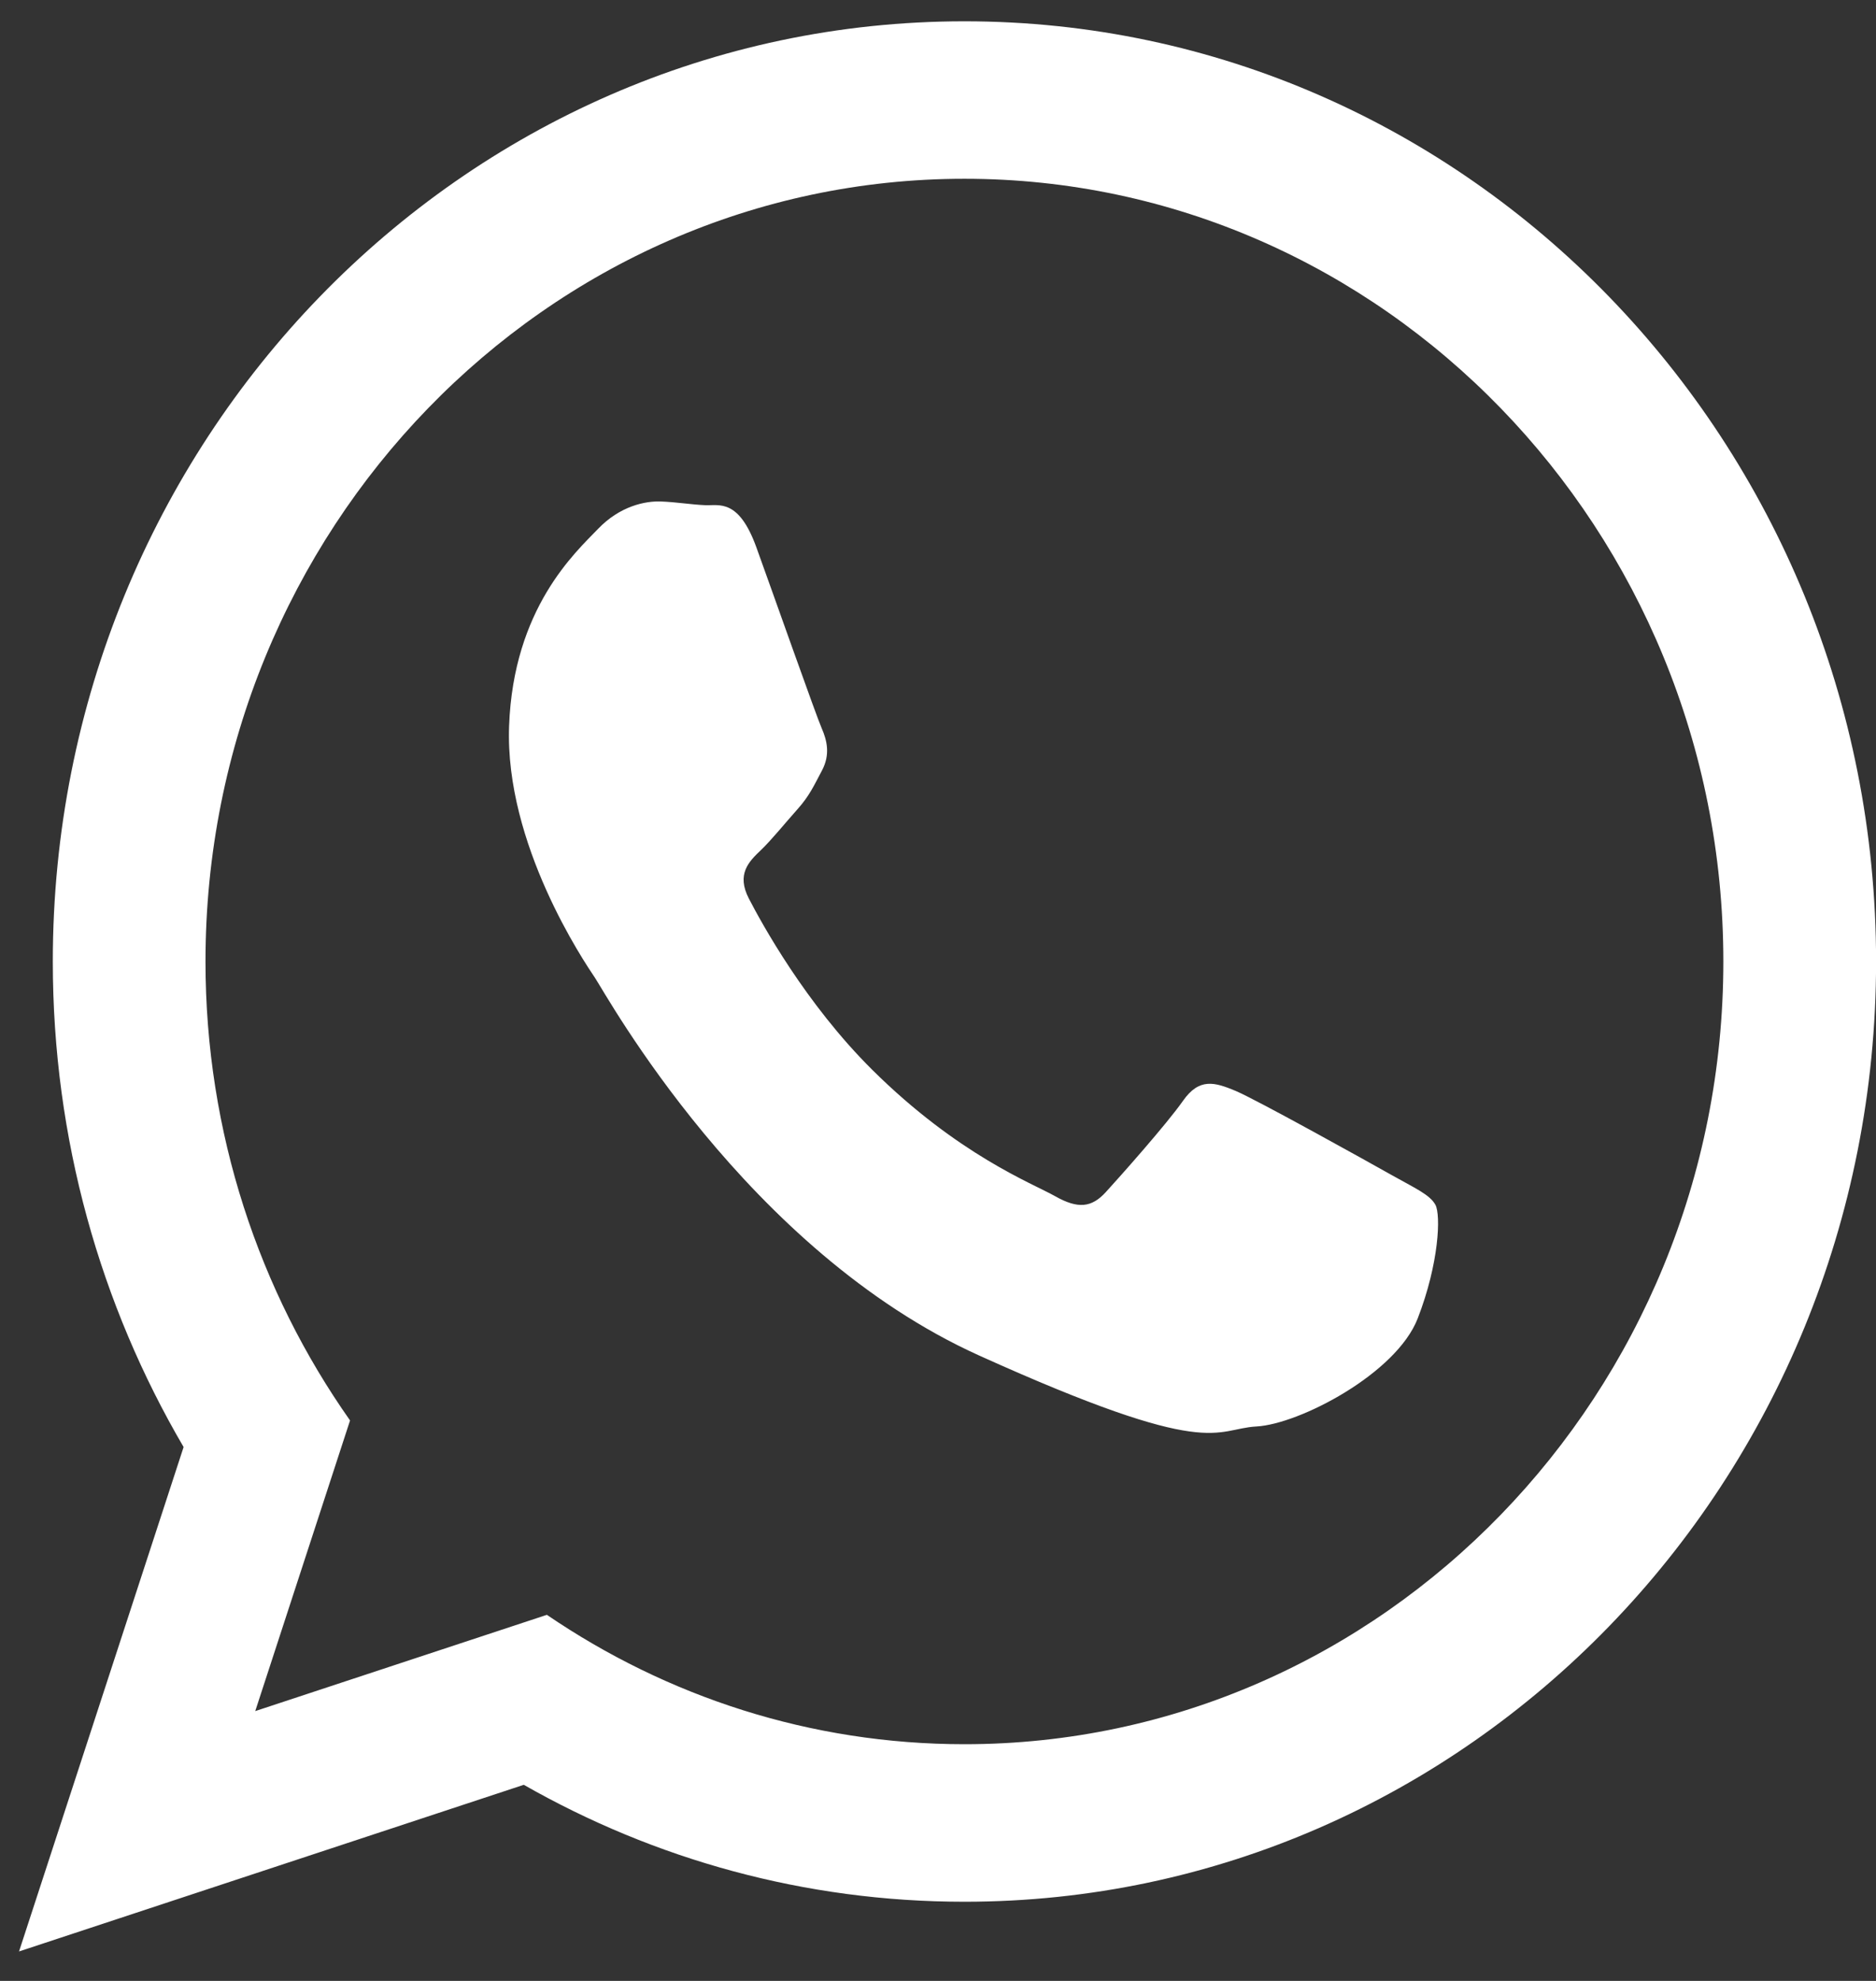 <?xml version="1.0" encoding="UTF-8" standalone="no"?>
<svg width="54px" height="57px" viewBox="0 0 54 57" version="1.1" xmlns="http://www.w3.org/2000/svg" xmlns:xlink="http://www.w3.org/1999/xlink" xmlns:sketch="http://www.bohemiancoding.com/sketch/ns">
    <rect x="0" y="0" width="54" height="57" fill="#333333" stroke="none"/>
    <!-- Generator: Sketch 3.3.2 (12043) - http://www.bohemiancoding.com/sketch -->
    <title>Imported Layers 2</title>
    <desc>Created with Sketch.</desc>
    <defs></defs>
    <g id="Page-1" stroke="none" stroke-width="1" fill="none" fill-rule="evenodd" sketch:type="MSPage">
        <g id="Artboard-5" sketch:type="MSArtboardGroup" transform="translate(-387, -473)" fill="#FFFFFF">
            <g id="Group" sketch:type="MSLayerGroup" transform="translate(92, 462)">
                <g id="Rectangle-245-+-Imported-Layers-2" transform="translate(282, 0)" sketch:type="MSShapeGroup">
                    <path d="M40.761,11.613 C26.268,11.613 14.52,23.726 14.52,38.668 C14.52,43.779 15.895,48.559 18.285,52.638 L13.548,67.152 L28.077,62.357 C31.836,64.5 36.159,65.722 40.761,65.722 C55.253,65.722 67.002,53.609 67.002,38.668 C67.002,23.726 55.253,11.613 40.761,11.613 L40.761,11.613 Z M40.761,61.189 C36.324,61.189 32.192,59.817 28.742,57.466 L20.347,60.236 L23.076,51.873 C20.461,48.159 18.915,43.597 18.915,38.668 C18.915,26.248 28.716,16.144 40.761,16.144 C52.806,16.144 62.606,26.248 62.606,38.668 C62.606,51.086 52.806,61.189 40.761,61.189 L40.761,61.189 Z M53.064,44.815 C52.406,44.444 49.175,42.646 48.569,42.391 C47.963,42.138 47.521,42.005 47.049,42.68 C46.577,43.352 45.237,44.858 44.829,45.304 C44.421,45.75 44.029,45.792 43.371,45.42 C42.714,45.049 40.582,44.236 38.109,41.785 C36.186,39.878 34.923,37.564 34.557,36.858 C34.191,36.153 34.555,35.792 34.902,35.462 C35.214,35.163 35.602,34.68 35.951,34.29 C36.3,33.9 36.423,33.617 36.663,33.165 C36.902,32.712 36.806,32.305 36.651,31.952 C36.496,31.601 35.279,28.151 34.771,26.747 C34.263,25.343 33.698,25.552 33.307,25.537 C32.916,25.522 32.472,25.447 32.025,25.43 C31.578,25.413 30.846,25.557 30.208,26.225 C29.569,26.891 27.777,28.496 27.654,31.894 C27.53,35.291 29.811,38.668 30.129,39.14 C30.447,39.614 34.484,46.98 41.192,50.008 C47.902,53.037 47.936,52.115 49.168,52.046 C50.399,51.979 53.191,50.528 53.808,48.938 C54.425,47.347 54.475,45.965 54.319,45.67 C54.161,45.376 53.721,45.185 53.064,44.815 L53.064,44.815 Z" id="Imported-Layers-2"></path>
                </g>
            </g>
        </g>
    </g>
</svg>
